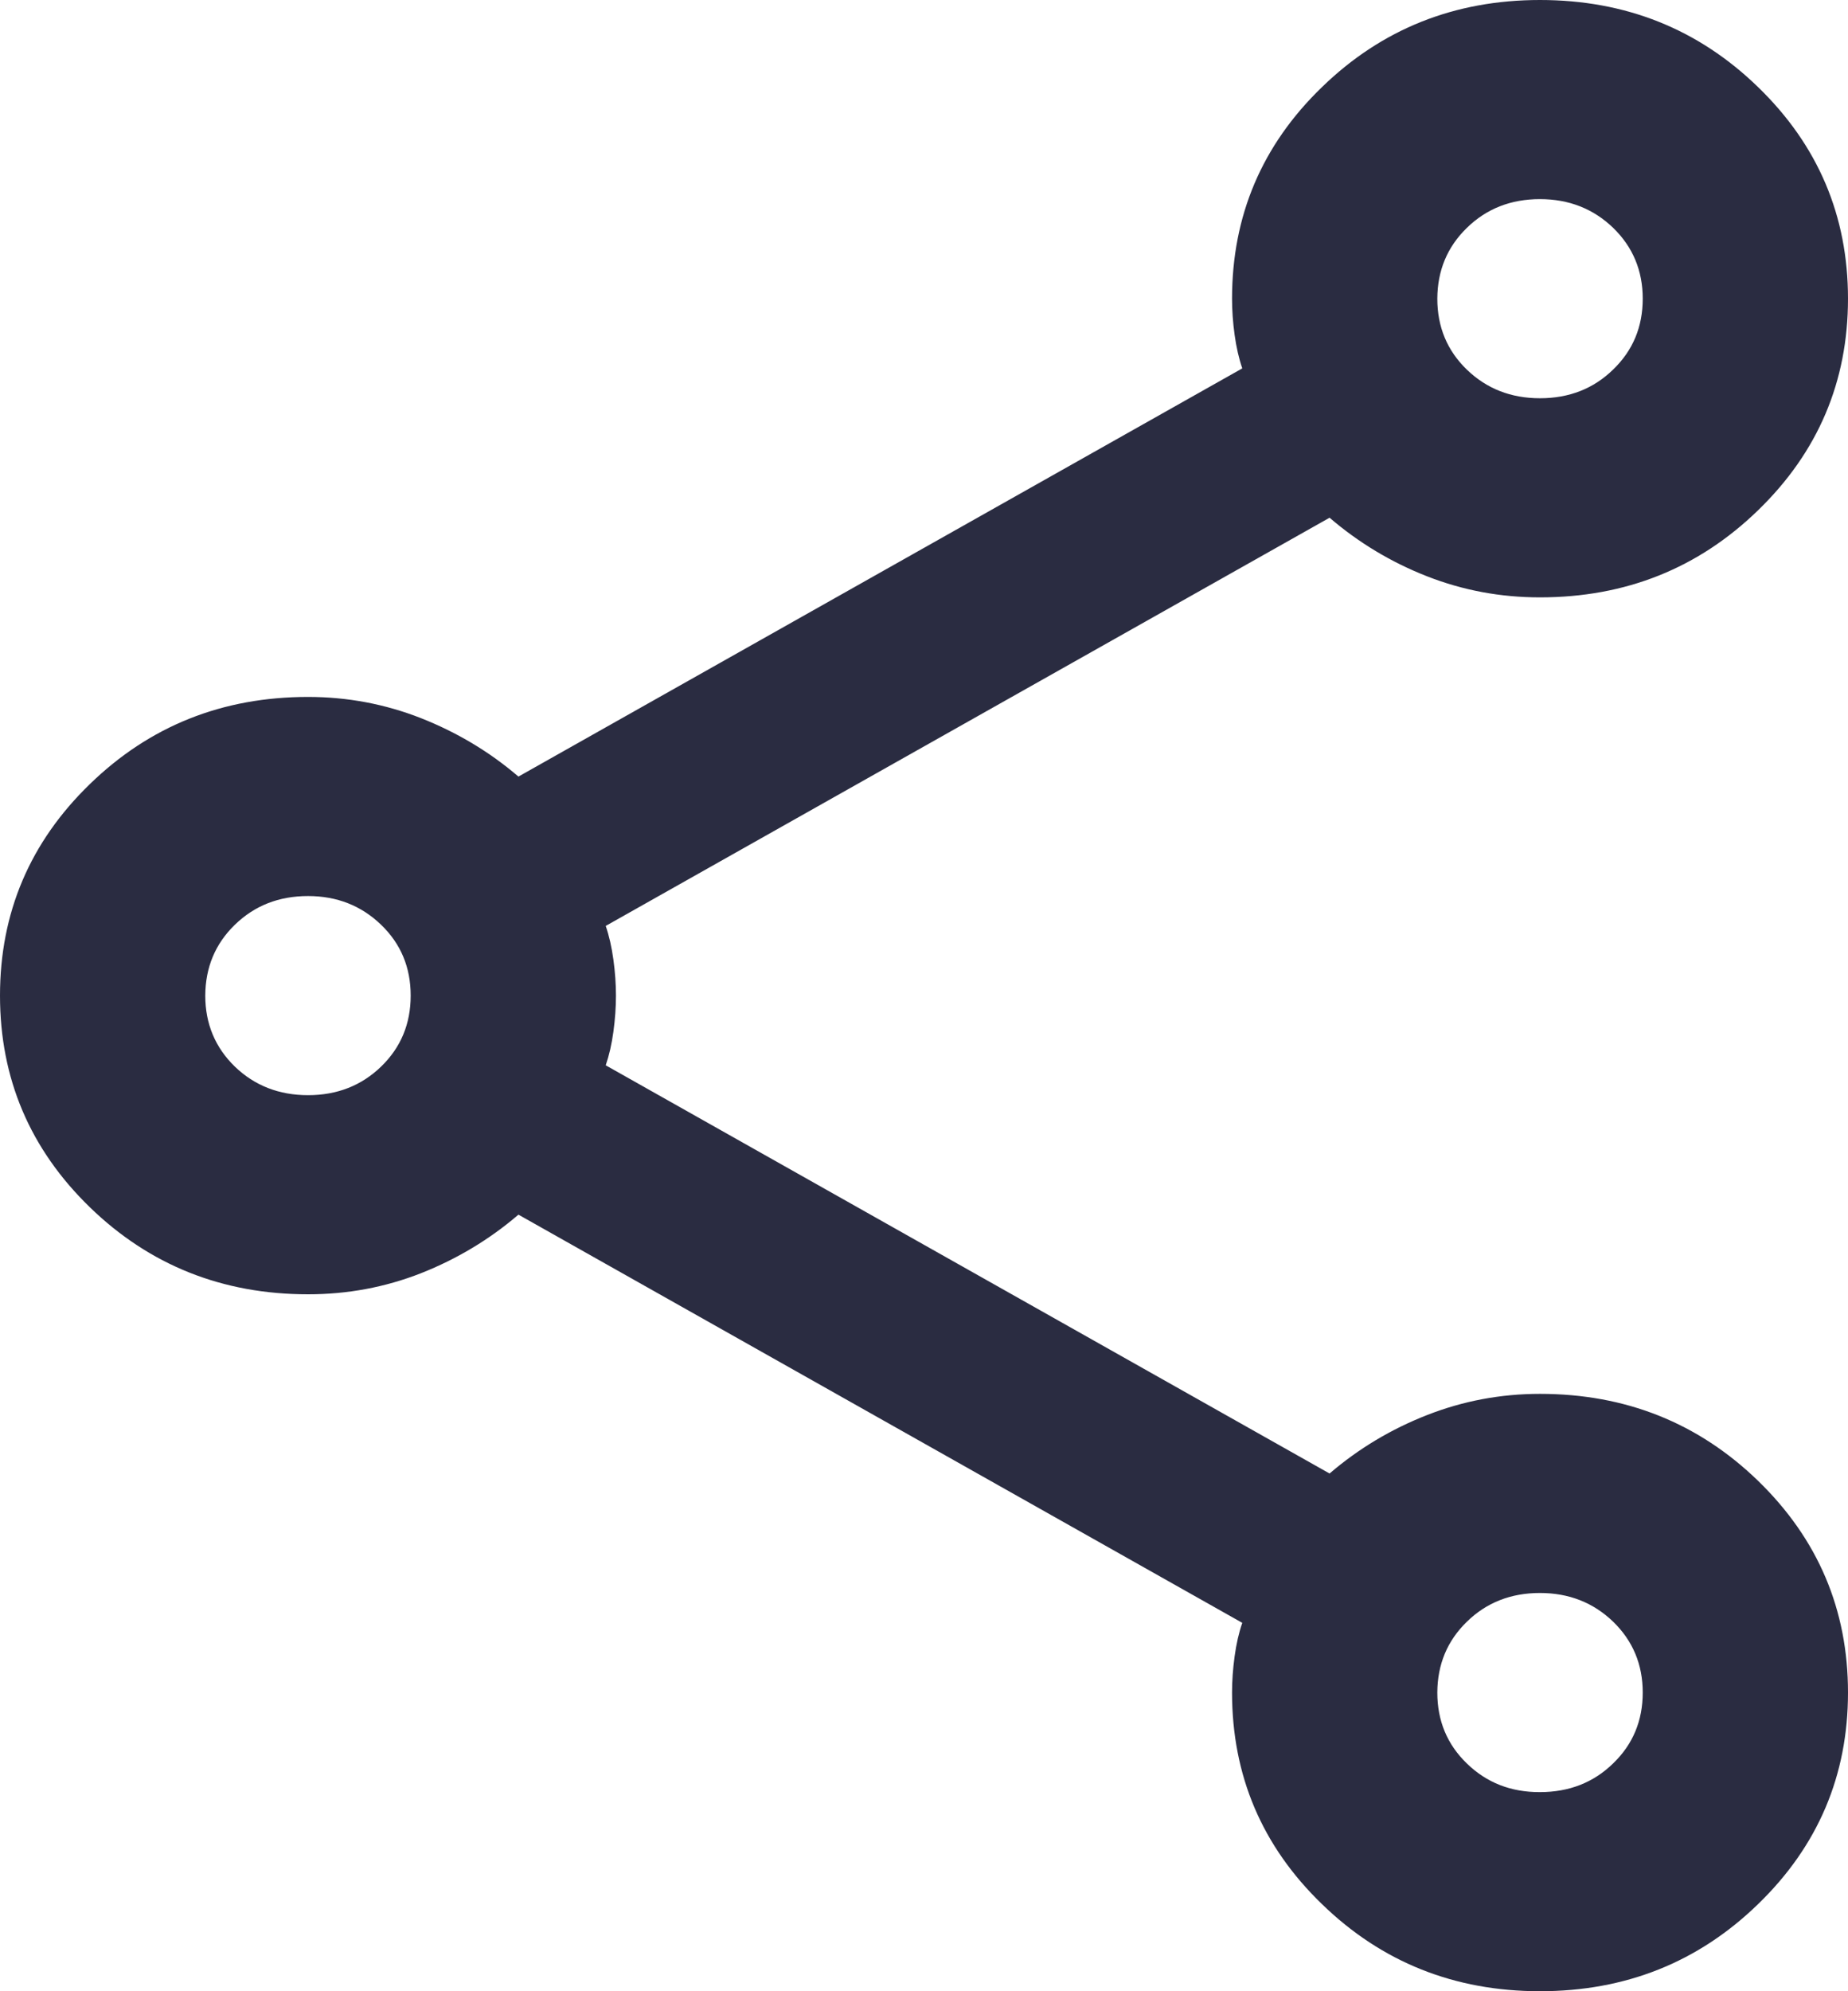 <svg width="13" height="14" viewBox="0 0 13 14" fill="none" xmlns="http://www.w3.org/2000/svg">
<path id="Vector" d="M10.833 14C10.232 14 9.72 13.796 9.299 13.387C8.877 12.979 8.667 12.483 8.667 11.9C8.667 11.818 8.673 11.734 8.685 11.646C8.697 11.558 8.715 11.479 8.739 11.41L3.647 8.54C3.443 8.715 3.214 8.852 2.961 8.952C2.708 9.051 2.444 9.1 2.167 9.1C1.565 9.1 1.053 8.896 0.632 8.488C0.211 8.079 0 7.583 0 7C0 6.417 0.211 5.921 0.632 5.513C1.053 5.104 1.565 4.9 2.167 4.9C2.444 4.9 2.708 4.95 2.961 5.049C3.214 5.149 3.443 5.285 3.647 5.46L8.739 2.59C8.715 2.52 8.697 2.441 8.685 2.354C8.673 2.267 8.667 2.182 8.667 2.1C8.667 1.517 8.877 1.021 9.299 0.613C9.72 0.204 10.232 0 10.833 0C11.435 0 11.947 0.204 12.368 0.613C12.789 1.021 13 1.517 13 2.1C13 2.683 12.789 3.179 12.368 3.587C11.947 3.996 11.435 4.2 10.833 4.2C10.556 4.2 10.292 4.151 10.039 4.052C9.786 3.953 9.557 3.815 9.353 3.64L4.261 6.51C4.285 6.58 4.303 6.659 4.315 6.747C4.327 6.834 4.333 6.919 4.333 7C4.333 7.082 4.327 7.166 4.315 7.254C4.303 7.342 4.285 7.42 4.261 7.49L9.353 10.36C9.557 10.185 9.786 10.048 10.039 9.949C10.292 9.85 10.556 9.8 10.833 9.8C11.435 9.8 11.947 10.004 12.368 10.412C12.789 10.821 13 11.317 13 11.9C13 12.483 12.789 12.979 12.368 13.387C11.947 13.796 11.435 14 10.833 14ZM10.833 2.8C11.038 2.8 11.21 2.733 11.348 2.598C11.487 2.464 11.556 2.298 11.556 2.1C11.556 1.902 11.486 1.736 11.348 1.602C11.209 1.468 11.037 1.4 10.833 1.4C10.629 1.4 10.457 1.467 10.319 1.602C10.181 1.736 10.112 1.902 10.111 2.1C10.111 2.298 10.18 2.465 10.319 2.599C10.458 2.733 10.629 2.8 10.833 2.8ZM2.167 7.7C2.371 7.7 2.543 7.633 2.682 7.498C2.82 7.364 2.889 7.198 2.889 7C2.889 6.802 2.82 6.636 2.681 6.502C2.542 6.368 2.371 6.3 2.167 6.3C1.962 6.3 1.791 6.367 1.652 6.502C1.514 6.636 1.445 6.802 1.444 7C1.444 7.198 1.514 7.365 1.652 7.499C1.791 7.633 1.963 7.7 2.167 7.7ZM10.833 12.6C11.038 12.6 11.21 12.533 11.348 12.398C11.487 12.264 11.556 12.098 11.556 11.9C11.556 11.702 11.486 11.536 11.348 11.402C11.209 11.268 11.037 11.2 10.833 11.2C10.629 11.2 10.457 11.267 10.319 11.402C10.181 11.536 10.112 11.702 10.111 11.9C10.111 12.098 10.18 12.265 10.319 12.399C10.458 12.534 10.629 12.601 10.833 12.6Z" fill="#2A2C41"/>
</svg>
